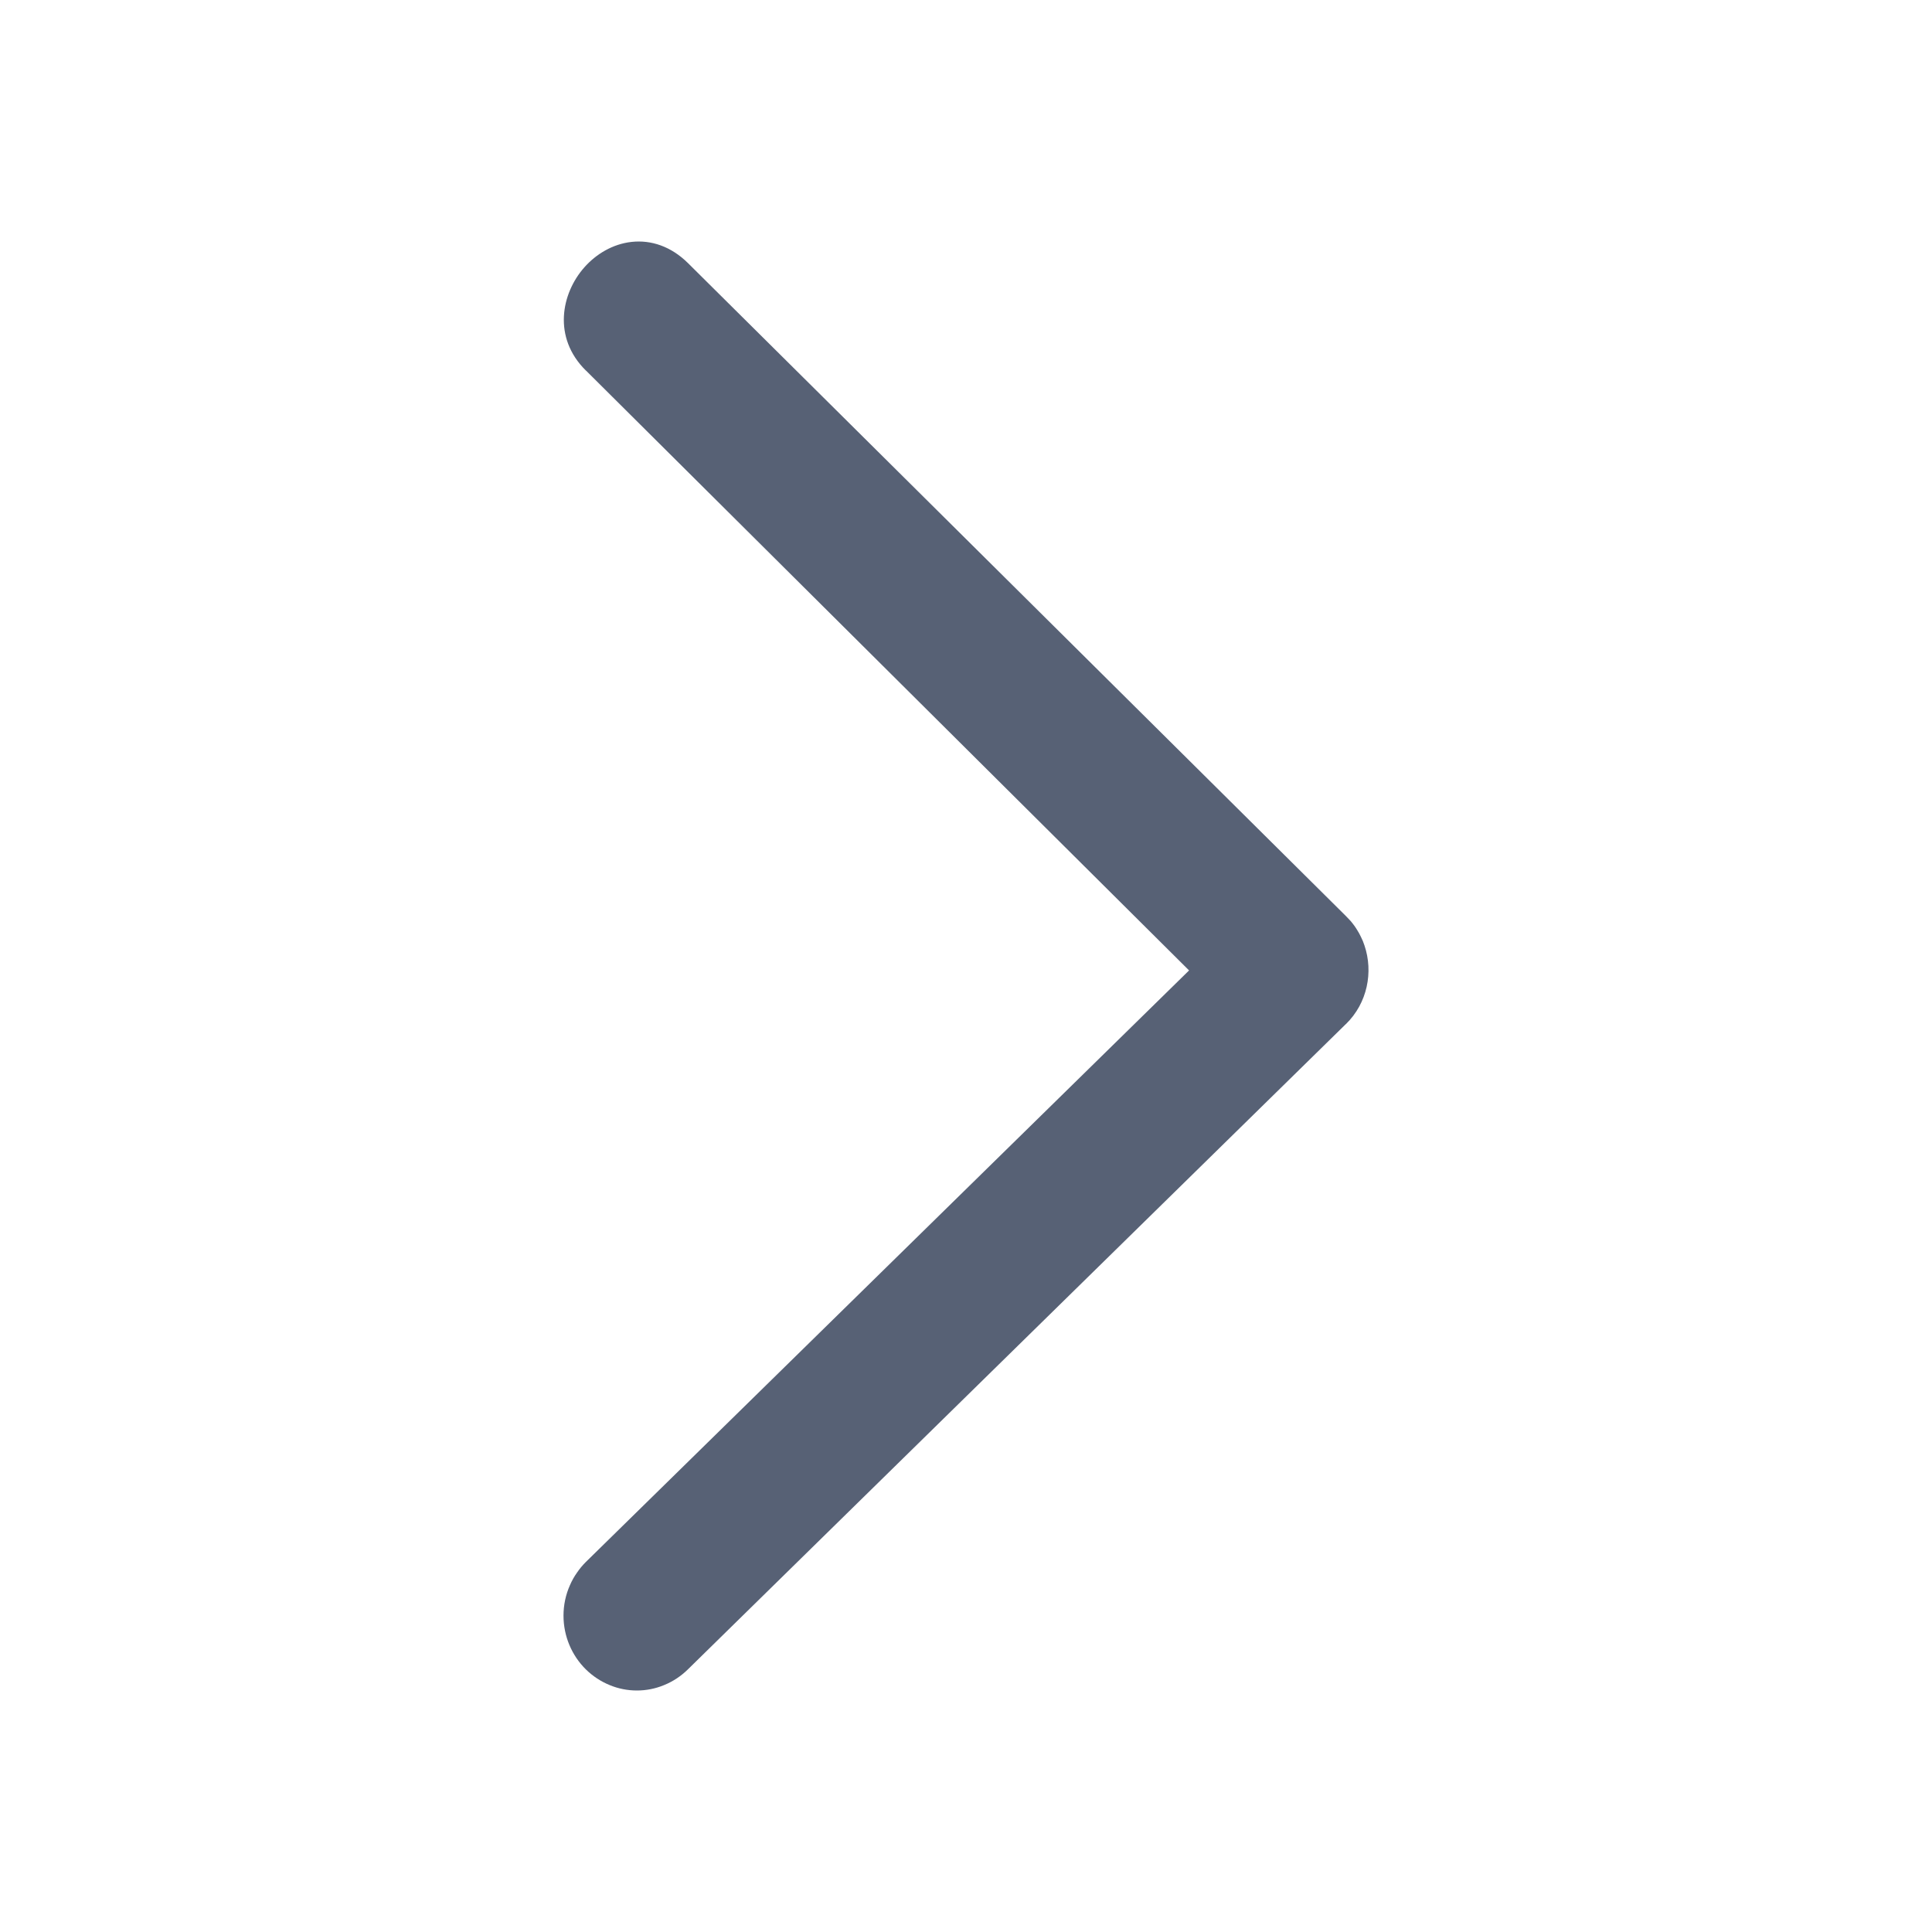 <svg width="24" height="24" viewBox="0 0 24 24" fill="none" xmlns="http://www.w3.org/2000/svg">
<path fill-rule="evenodd" clip-rule="evenodd" d="M16.825 11.501C16.81 11.48 16.794 11.46 16.778 11.441L16.719 11.379L16.712 11.372L16.711 11.371L8.545 3.267C8.337 3.062 8.09 2.978 7.846 3.005C7.61 3.031 7.404 3.157 7.259 3.321C6.971 3.646 6.864 4.194 7.277 4.602L7.281 4.605L14.771 12.055L7.277 19.404C7.237 19.444 7.201 19.487 7.169 19.534C7.134 19.583 7.104 19.636 7.08 19.692C7.028 19.808 7 19.937 7 20.07C7 20.327 7.104 20.566 7.277 20.737C7.364 20.823 7.466 20.889 7.574 20.933C7.682 20.978 7.797 21 7.912 21C8.026 21 8.141 20.978 8.249 20.933C8.358 20.889 8.458 20.823 8.545 20.738L8.548 20.735L16.716 12.724L16.719 12.722C16.988 12.46 17.061 12.073 16.95 11.745C16.938 11.708 16.923 11.671 16.905 11.636C16.891 11.607 16.876 11.579 16.858 11.551C16.848 11.534 16.836 11.517 16.825 11.501Z" fill="#576175"/>
</svg>
